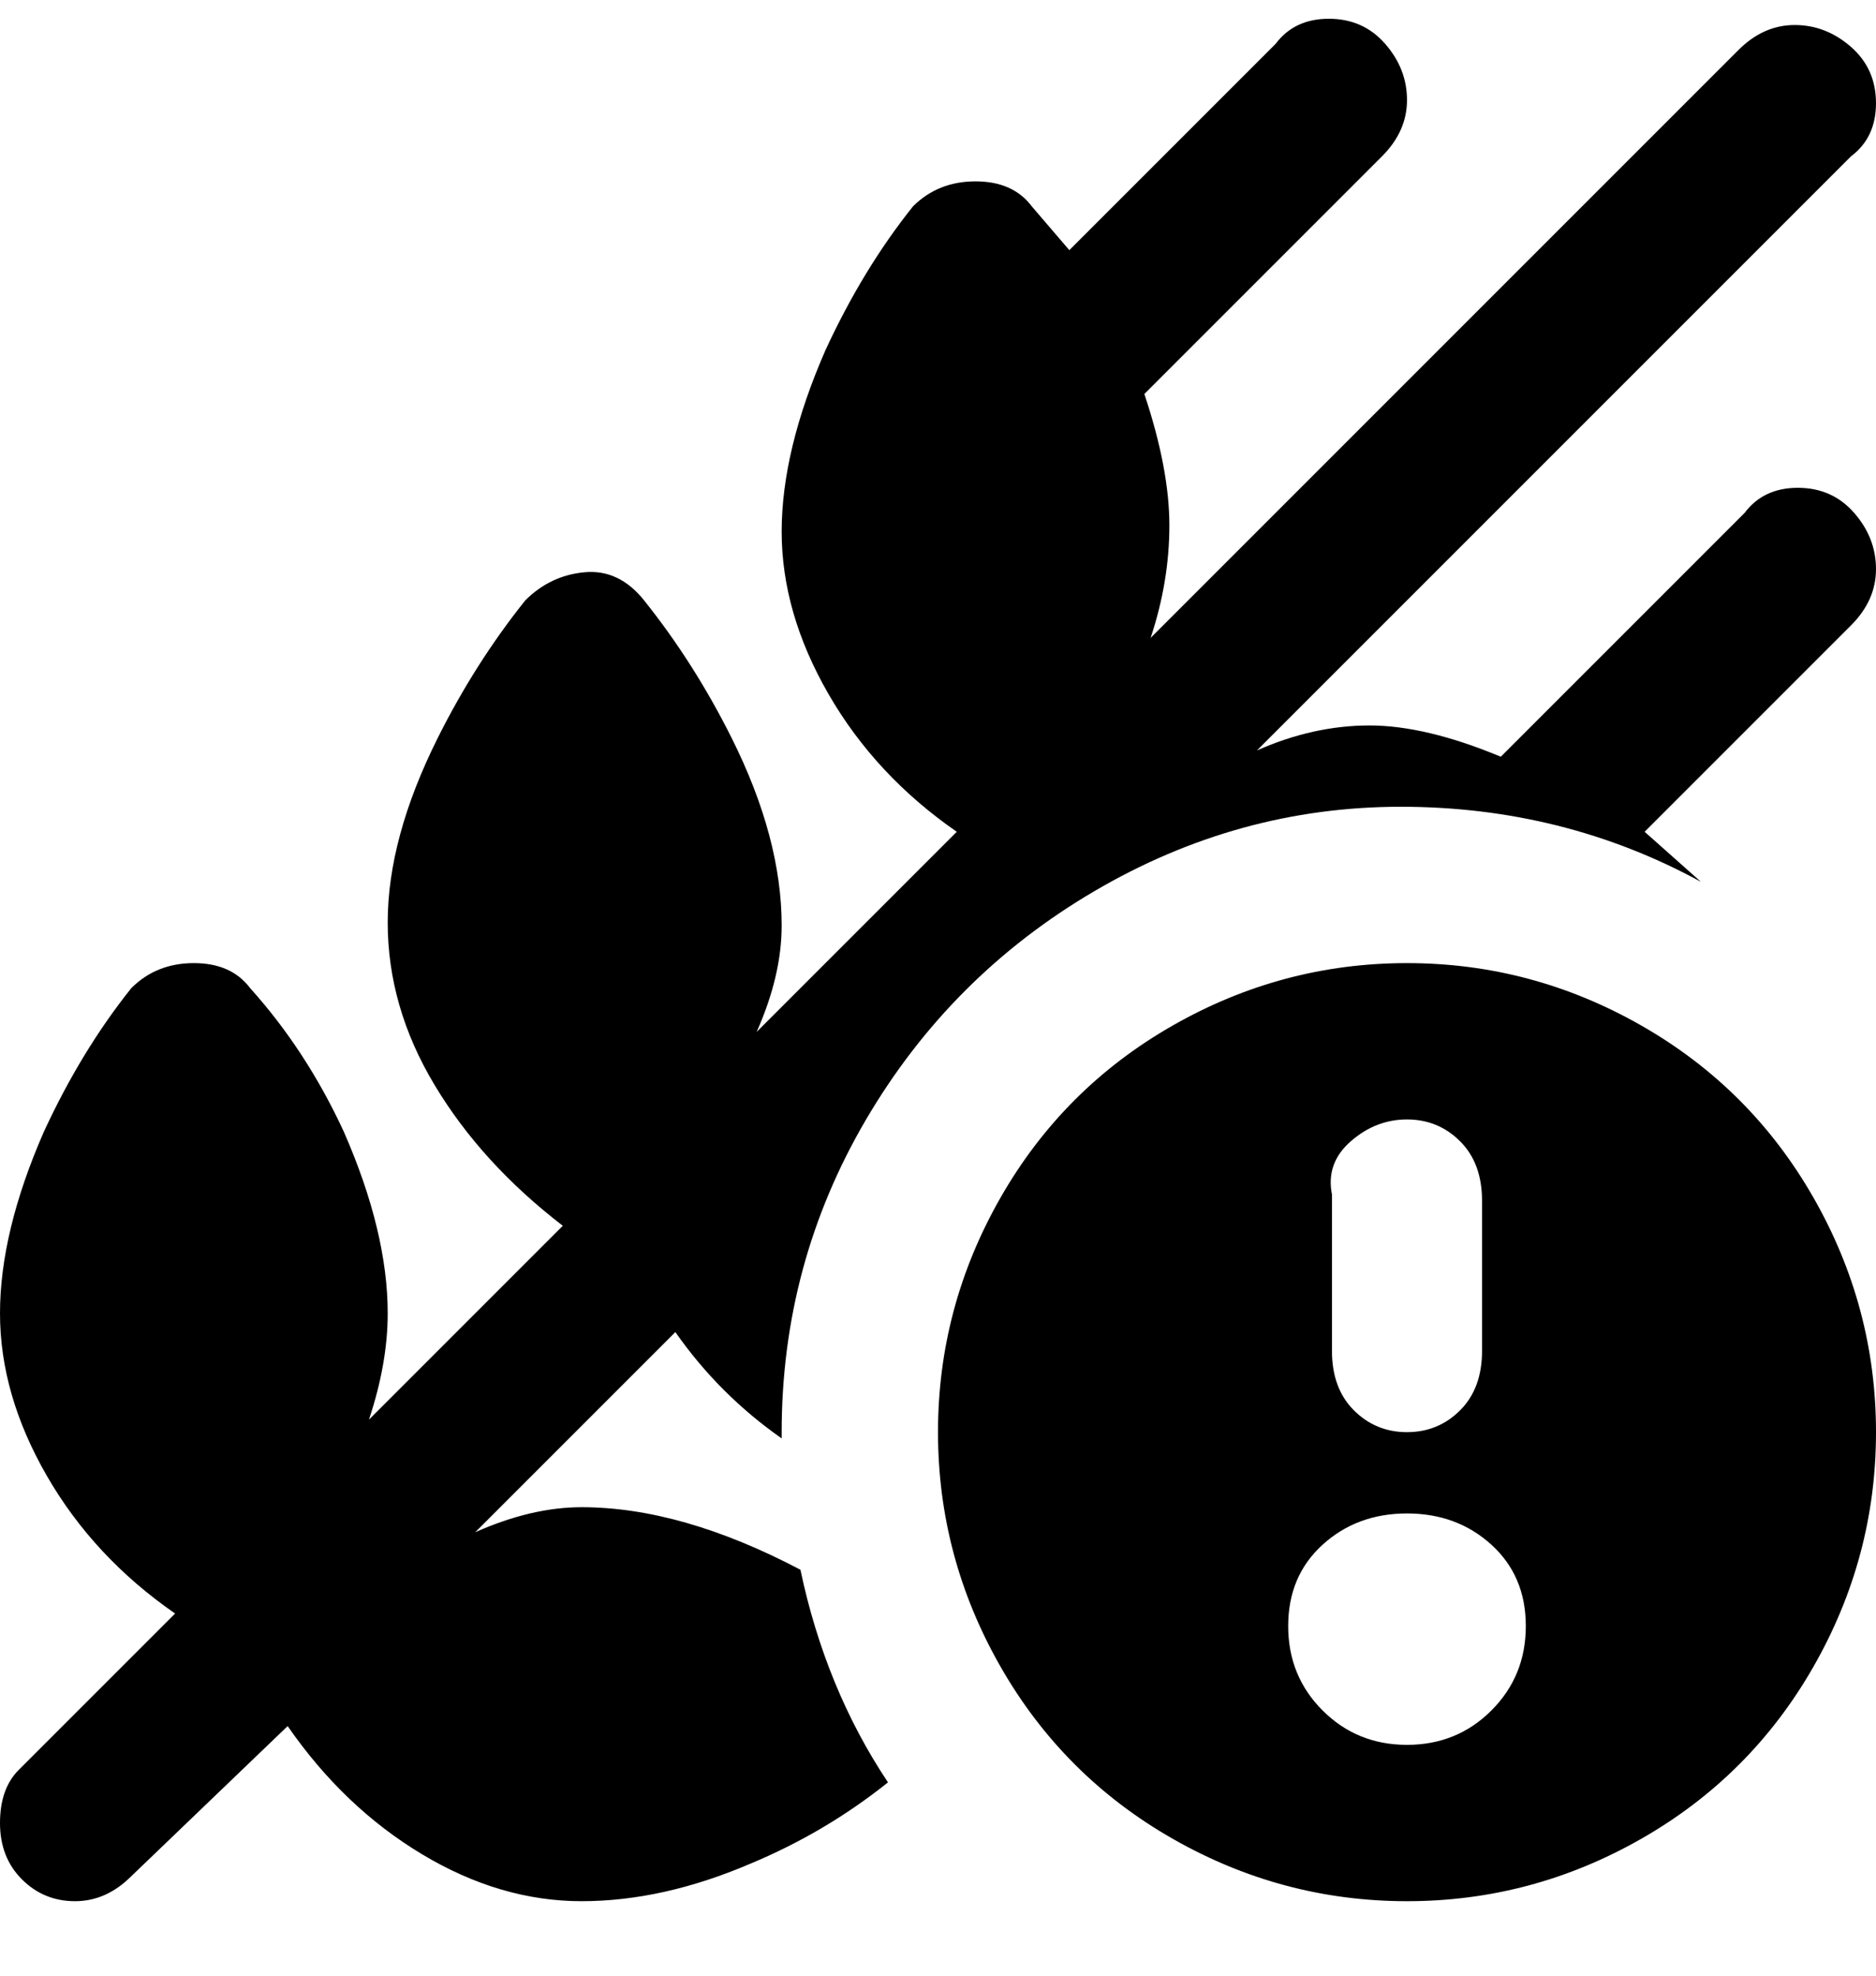 <svg viewBox="0 0 300 316" xmlns="http://www.w3.org/2000/svg"><path d="M225 154q-20 0-37.5 10T160 191.5Q150 209 150 229t10 37.5q10 17.5 27.5 27.5t37.5 10q20 0 37.5-10t27.5-27.5q10-17.5 10-37.5t-10-37.5Q280 174 262.5 164T225 154zm-12 37q-1-5 3-8.5t9-3.5q5 0 8.5 3.5t3.5 9.5v24q0 6-3.5 9.5T225 229q-5 0-8.5-3.5T213 216v-25zm12 88q-8 0-13.5-5.5T206 260q0-8 5.5-13t13.5-5q8 0 13.5 5t5.5 13q0 8-5.5 13.5T225 279zm-83 6q-10 8-22 13-14 6-27 6t-25.5-7.5Q55 289 46 276l-25 24q-4 4-9 4t-8.5-3.5Q0 297 0 291.5t3-8.5l25-25q-13-9-20.5-22T0 210q0-13 7-29 6-13 14-23 4-4 10-4t9 4q9 10 15 23 7 16 7 29 0 8-3 17l31-31q-13-10-20.5-22.5t-7.5-26q0-13.5 8-29.5 6-12 14-22 4-4 9.5-4.5T103 96q8 10 14 22 8 16 8 30 0 8-4 17l32-32q-13-9-20.5-22T125 85q0-13 7-29 6-13 14-23 4-4 10-4t9 4l6 7 33-33q3-4 8.5-4t9 4q3.5 4 3.5 9t-4 9l-38 38q4 12 4 21t-3 18l94-94q4-4 9-4t9 3.5q4 3.5 4 9t-4 8.5l-95 95q9-4 18-4t21 5l39-39q3-4 8.5-4t9 4q3.5 4 3.5 9t-4 9l-33 33 9 8q-22-12-48-12t-49 13.5Q152 156 138.5 179T125 229v1q-10-7-17-17l-32 32q9-4 17-4 16 0 35 10 4 19 14 34z"/></svg>
